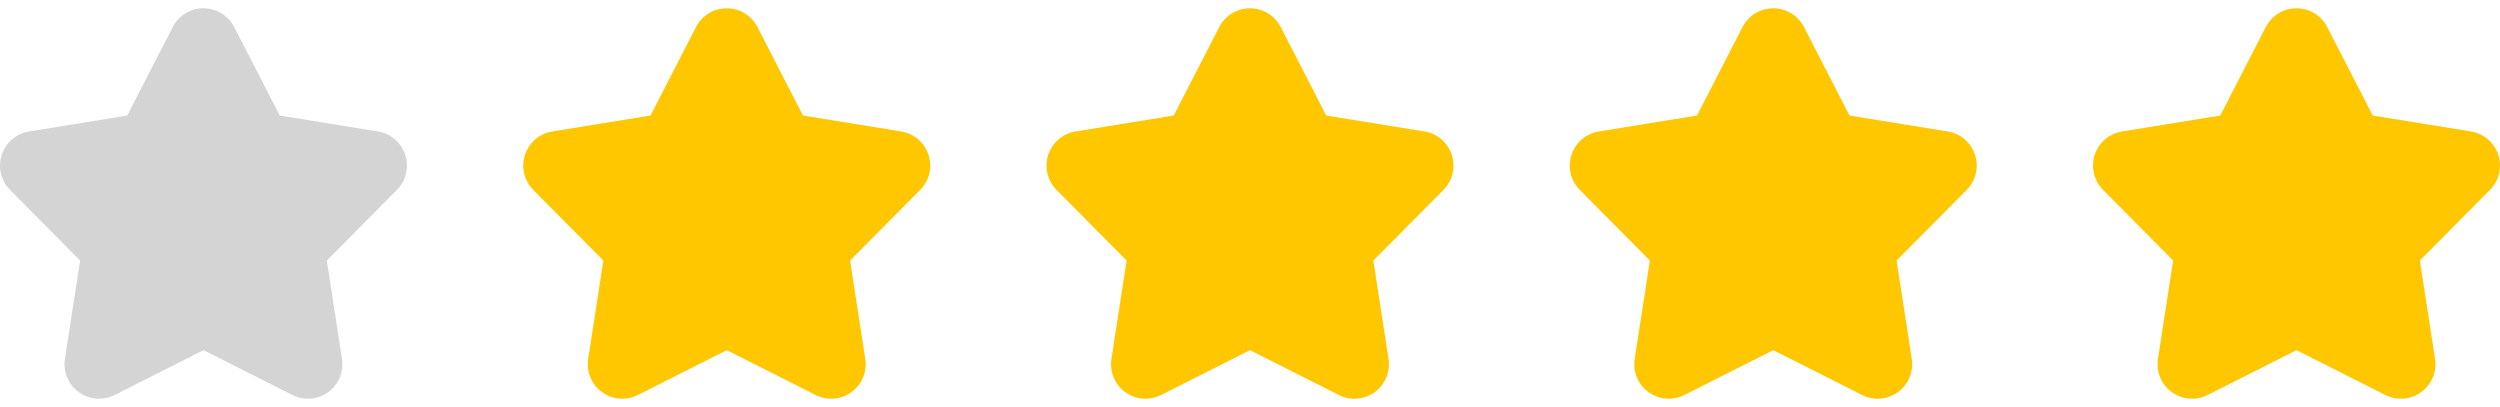 <svg width="86" height="14" viewBox="0 0 86 14" fill="none" xmlns="http://www.w3.org/2000/svg">
<path d="M13.941 5.328C13.874 5.12 13.751 4.935 13.586 4.793C13.42 4.651 13.218 4.558 13.003 4.523L9.622 3.974L8.055 0.928C7.955 0.734 7.804 0.572 7.618 0.458C7.431 0.345 7.218 0.285 7 0.285C6.782 0.285 6.568 0.345 6.381 0.458C6.195 0.572 6.044 0.734 5.944 0.928L4.377 3.974L0.996 4.523C0.781 4.558 0.58 4.652 0.414 4.794C0.249 4.936 0.125 5.121 0.058 5.328C-0.009 5.535 -0.018 5.757 0.032 5.969C0.083 6.182 0.191 6.376 0.344 6.531L2.756 8.962L2.234 12.347C2.201 12.563 2.227 12.783 2.311 12.985C2.395 13.186 2.533 13.361 2.709 13.489C2.886 13.617 3.094 13.694 3.311 13.712C3.529 13.729 3.747 13.686 3.942 13.588L7 12.045L10.057 13.588C10.252 13.686 10.47 13.729 10.688 13.711C10.905 13.694 11.113 13.617 11.29 13.489C11.466 13.36 11.604 13.186 11.688 12.985C11.772 12.783 11.799 12.563 11.765 12.347L11.243 8.962L13.655 6.531C13.809 6.376 13.917 6.182 13.968 5.97C14.018 5.757 14.009 5.535 13.941 5.328Z" fill="#D4D4D4"/>
<path d="M31.941 5.328C31.874 5.12 31.751 4.935 31.586 4.793C31.42 4.651 31.218 4.558 31.003 4.523L27.622 3.974L26.055 0.928C25.955 0.734 25.804 0.572 25.618 0.458C25.431 0.345 25.218 0.285 25 0.285C24.782 0.285 24.568 0.345 24.381 0.458C24.195 0.572 24.044 0.734 23.944 0.928L22.377 3.974L18.996 4.523C18.781 4.558 18.58 4.652 18.414 4.794C18.249 4.936 18.125 5.121 18.058 5.328C17.991 5.535 17.982 5.757 18.032 5.969C18.083 6.182 18.191 6.376 18.344 6.531L20.756 8.962L20.234 12.347C20.201 12.563 20.227 12.783 20.311 12.985C20.395 13.186 20.532 13.361 20.709 13.489C20.886 13.617 21.094 13.694 21.311 13.712C21.529 13.729 21.747 13.686 21.942 13.588L25 12.045L28.058 13.588C28.252 13.686 28.47 13.729 28.688 13.711C28.905 13.694 29.113 13.617 29.29 13.489C29.466 13.36 29.604 13.186 29.688 12.985C29.772 12.783 29.799 12.563 29.765 12.347L29.243 8.962L31.655 6.531C31.809 6.376 31.917 6.182 31.968 5.97C32.018 5.757 32.009 5.535 31.941 5.328Z" fill="#FFC700"/>
<path d="M49.941 5.328C49.874 5.12 49.751 4.935 49.586 4.793C49.42 4.651 49.218 4.558 49.003 4.523L45.622 3.974L44.055 0.928C43.955 0.734 43.804 0.572 43.618 0.458C43.431 0.345 43.218 0.285 43 0.285C42.782 0.285 42.568 0.345 42.382 0.458C42.195 0.572 42.044 0.734 41.944 0.928L40.377 3.974L36.996 4.523C36.781 4.558 36.58 4.652 36.414 4.794C36.249 4.936 36.126 5.121 36.058 5.328C35.991 5.535 35.982 5.757 36.032 5.969C36.083 6.182 36.191 6.376 36.344 6.531L38.756 8.962L38.234 12.347C38.201 12.563 38.227 12.783 38.311 12.985C38.395 13.186 38.532 13.361 38.709 13.489C38.886 13.617 39.094 13.694 39.312 13.712C39.529 13.729 39.747 13.686 39.942 13.588L43 12.045L46.057 13.588C46.252 13.686 46.47 13.729 46.688 13.711C46.905 13.694 47.113 13.617 47.29 13.489C47.466 13.36 47.604 13.186 47.688 12.985C47.772 12.783 47.798 12.563 47.765 12.347L47.243 8.962L49.655 6.531C49.809 6.376 49.917 6.182 49.968 5.97C50.018 5.757 50.009 5.535 49.941 5.328Z" fill="#FFC700"/>
<path d="M67.941 5.328C67.874 5.12 67.751 4.935 67.586 4.793C67.42 4.651 67.218 4.558 67.003 4.523L63.622 3.974L62.055 0.928C61.955 0.734 61.804 0.572 61.618 0.458C61.431 0.345 61.218 0.285 61 0.285C60.782 0.285 60.568 0.345 60.382 0.458C60.195 0.572 60.044 0.734 59.944 0.928L58.377 3.974L54.996 4.523C54.781 4.558 54.58 4.652 54.414 4.794C54.249 4.936 54.126 5.121 54.058 5.328C53.991 5.535 53.982 5.757 54.032 5.969C54.083 6.182 54.191 6.376 54.344 6.531L56.756 8.962L56.234 12.347C56.201 12.563 56.227 12.783 56.311 12.985C56.395 13.186 56.532 13.361 56.709 13.489C56.886 13.617 57.094 13.694 57.312 13.712C57.529 13.729 57.747 13.686 57.942 13.588L61 12.045L64.058 13.588C64.252 13.686 64.47 13.729 64.688 13.711C64.905 13.694 65.113 13.617 65.29 13.489C65.466 13.36 65.604 13.186 65.688 12.985C65.772 12.783 65.799 12.563 65.765 12.347L65.243 8.962L67.655 6.531C67.809 6.376 67.917 6.182 67.968 5.97C68.018 5.757 68.009 5.535 67.941 5.328Z" fill="#FFC700"/>
<path d="M85.941 5.328C85.874 5.12 85.751 4.935 85.586 4.793C85.42 4.651 85.218 4.558 85.003 4.523L81.622 3.974L80.055 0.928C79.955 0.734 79.804 0.572 79.618 0.458C79.431 0.345 79.218 0.285 79 0.285C78.781 0.285 78.568 0.345 78.382 0.458C78.195 0.572 78.044 0.734 77.944 0.928L76.377 3.974L72.996 4.523C72.781 4.558 72.58 4.652 72.414 4.794C72.249 4.936 72.126 5.121 72.058 5.328C71.991 5.535 71.982 5.757 72.032 5.969C72.083 6.182 72.191 6.376 72.344 6.531L74.756 8.962L74.234 12.347C74.201 12.563 74.227 12.783 74.311 12.985C74.395 13.186 74.532 13.361 74.709 13.489C74.885 13.617 75.094 13.694 75.311 13.712C75.529 13.729 75.747 13.686 75.942 13.588L79 12.045L82.058 13.588C82.252 13.686 82.47 13.729 82.688 13.711C82.905 13.694 83.113 13.617 83.29 13.489C83.466 13.36 83.604 13.186 83.688 12.985C83.772 12.783 83.799 12.563 83.765 12.347L83.243 8.962L85.655 6.531C85.809 6.376 85.917 6.182 85.968 5.97C86.018 5.757 86.009 5.535 85.941 5.328Z" fill="#FFC700"/>
</svg>
